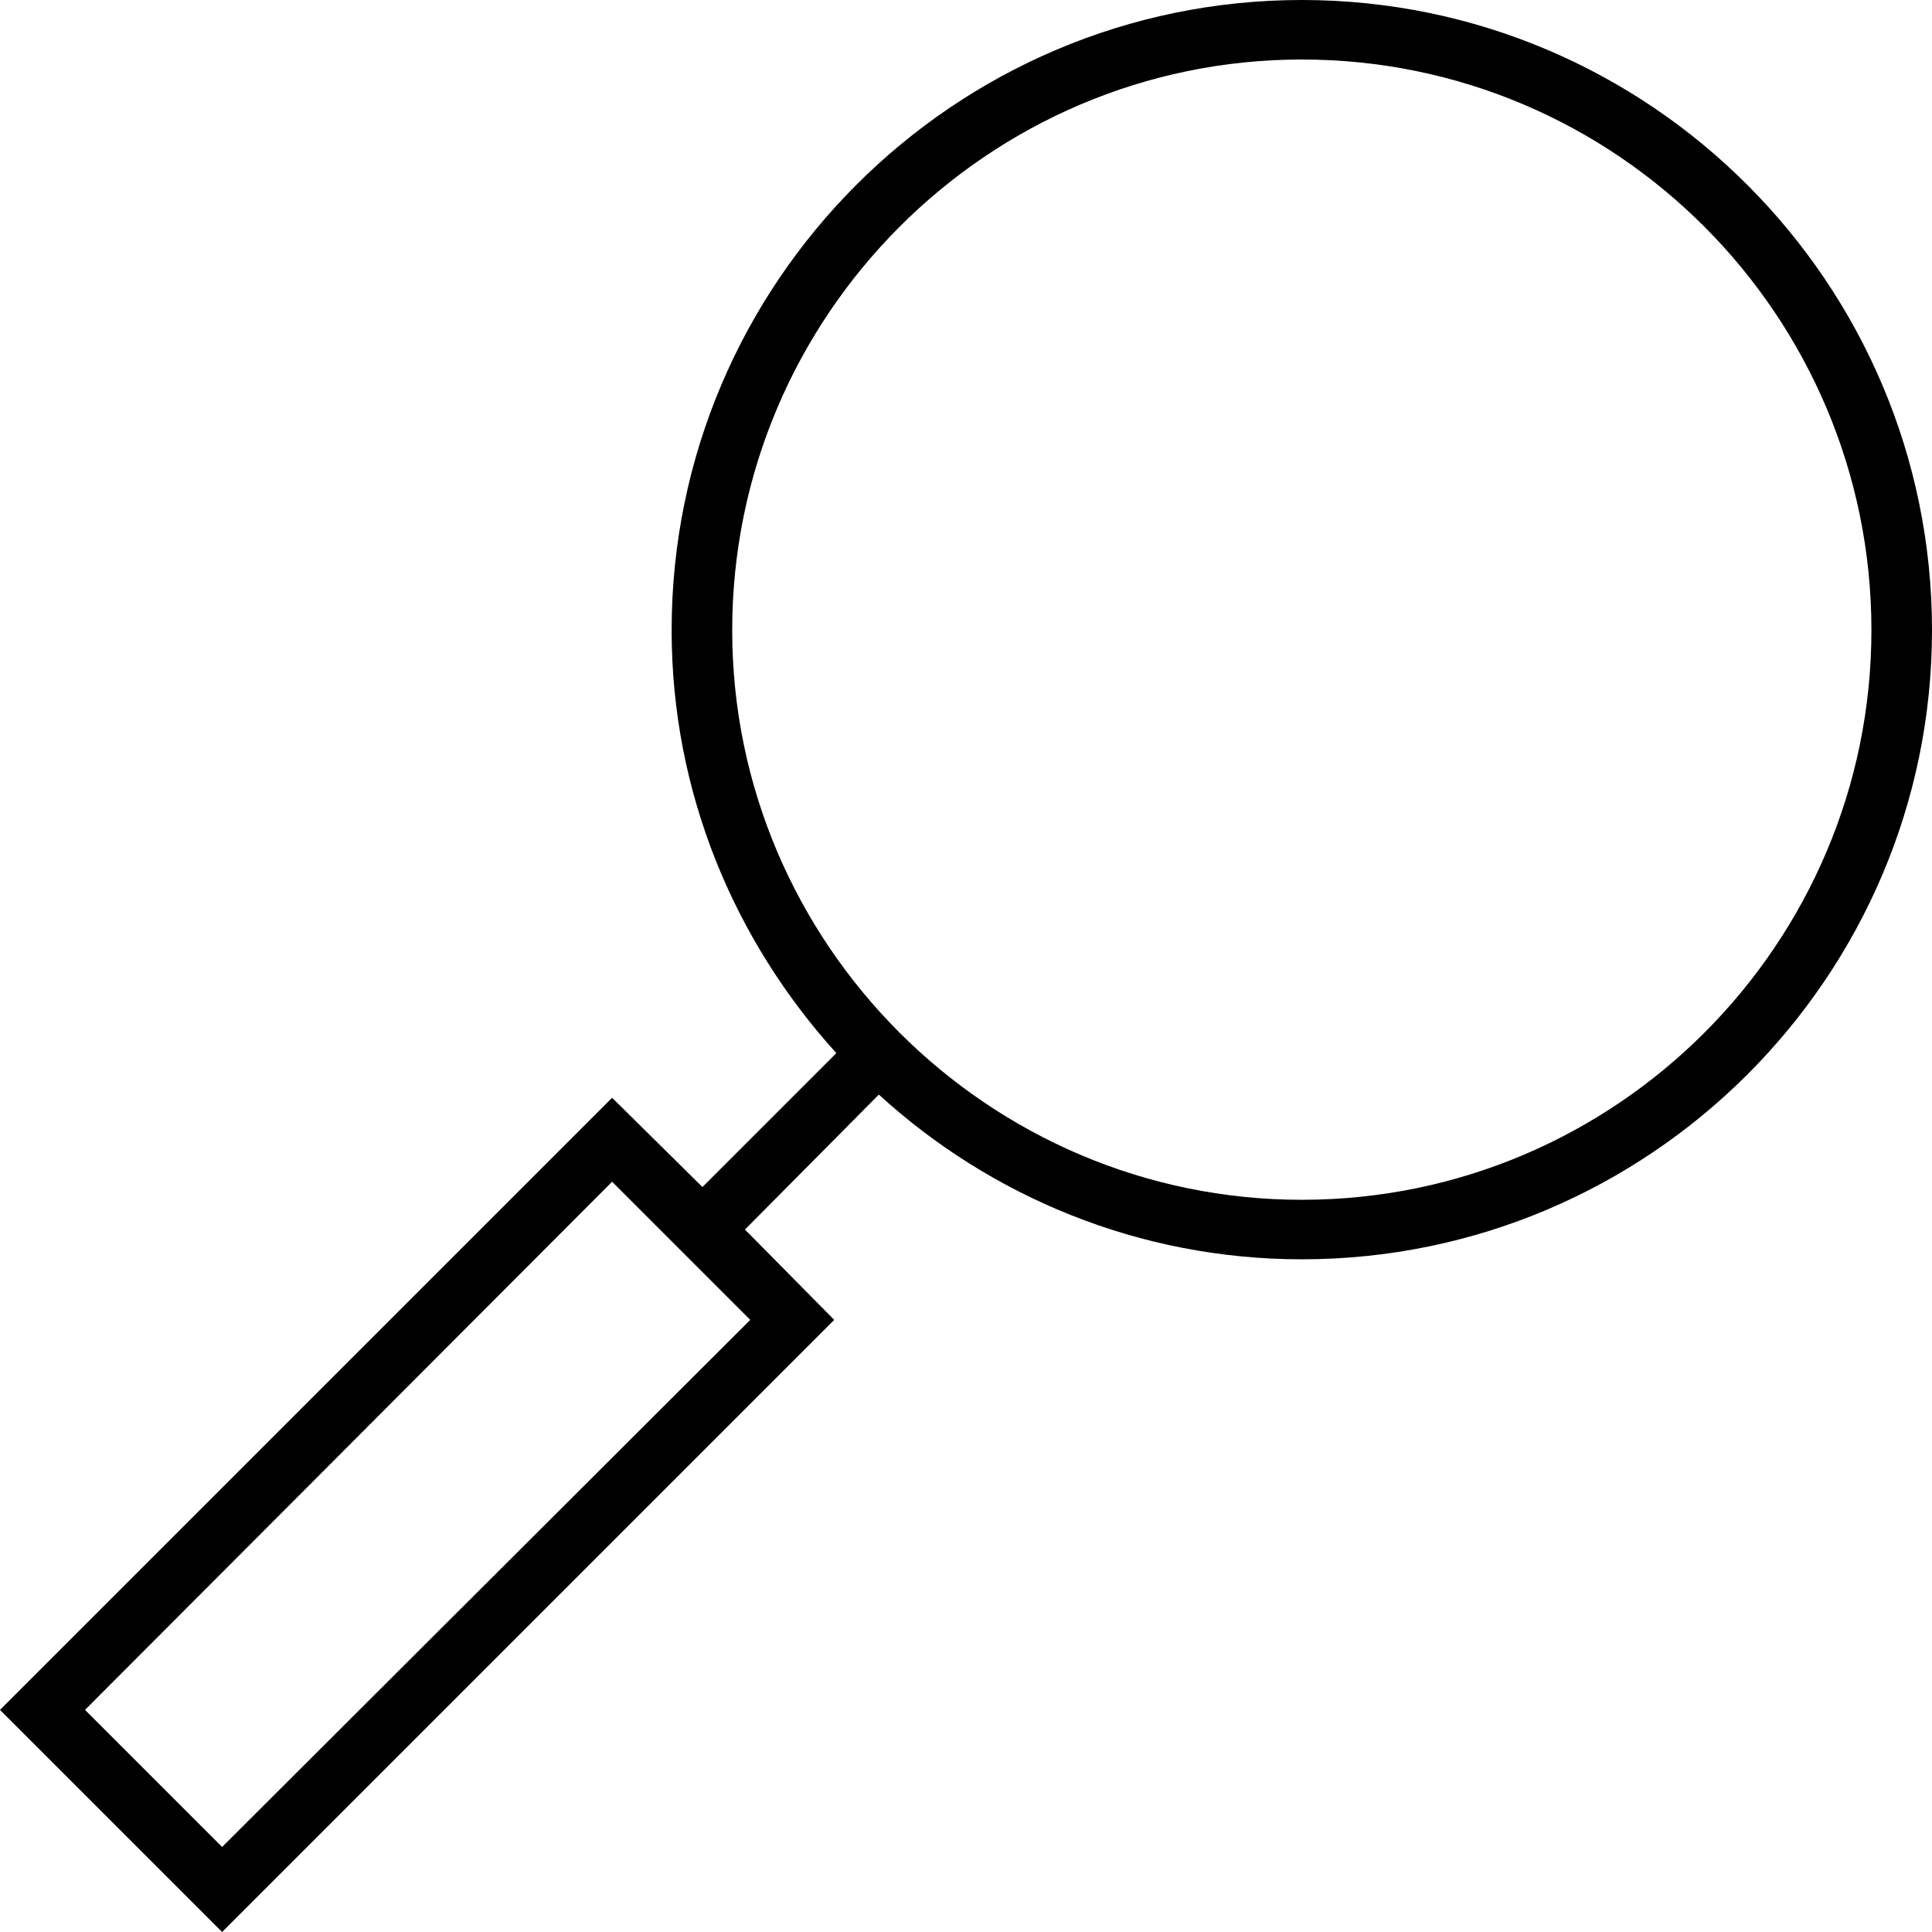 <?xml version="1.0" encoding="UTF-8"?>
<!DOCTYPE svg PUBLIC "-//W3C//DTD SVG 1.1//EN" "http://www.w3.org/Graphics/SVG/1.1/DTD/svg11.dtd">
<!-- Creator: CorelDRAW X7 -->
<svg xmlns="http://www.w3.org/2000/svg" xml:space="preserve" width="100%" height="100%" version="1.1" style="shape-rendering:geometricPrecision; text-rendering:geometricPrecision; image-rendering:optimizeQuality; fill-rule:evenodd; clip-rule:evenodd"
viewBox="0 0 1818 1818"
 xmlns:xlink="http://www.w3.org/1999/xlink">
 <defs>
  <style type="text/css">
   <![CDATA[
    .fil0 {fill:black}
   ]]>
  </style>
 </defs>
 <g id="Layer_x0020_1">
  <path class="fil0" d="M661 1117l126 -126c-96,-106 -155,-245 -155,-398 0,-327 266,-593 593,-593 327,0 593,266 593,593 0,326 -266,592 -593,592 -153,0 -293,-59 -398,-155l-126 127 84 85 -576 576 -209 -209 576 -576 85 84zm1100 -524c0,-296 -240,-537 -536,-537 -295,0 -536,241 -536,537 0,295 241,536 536,536 296,0 536,-241 536,-536zm-1552 1145l497 -496 -130 -130 -496 497 129 129z"/>
 </g>
</svg>
